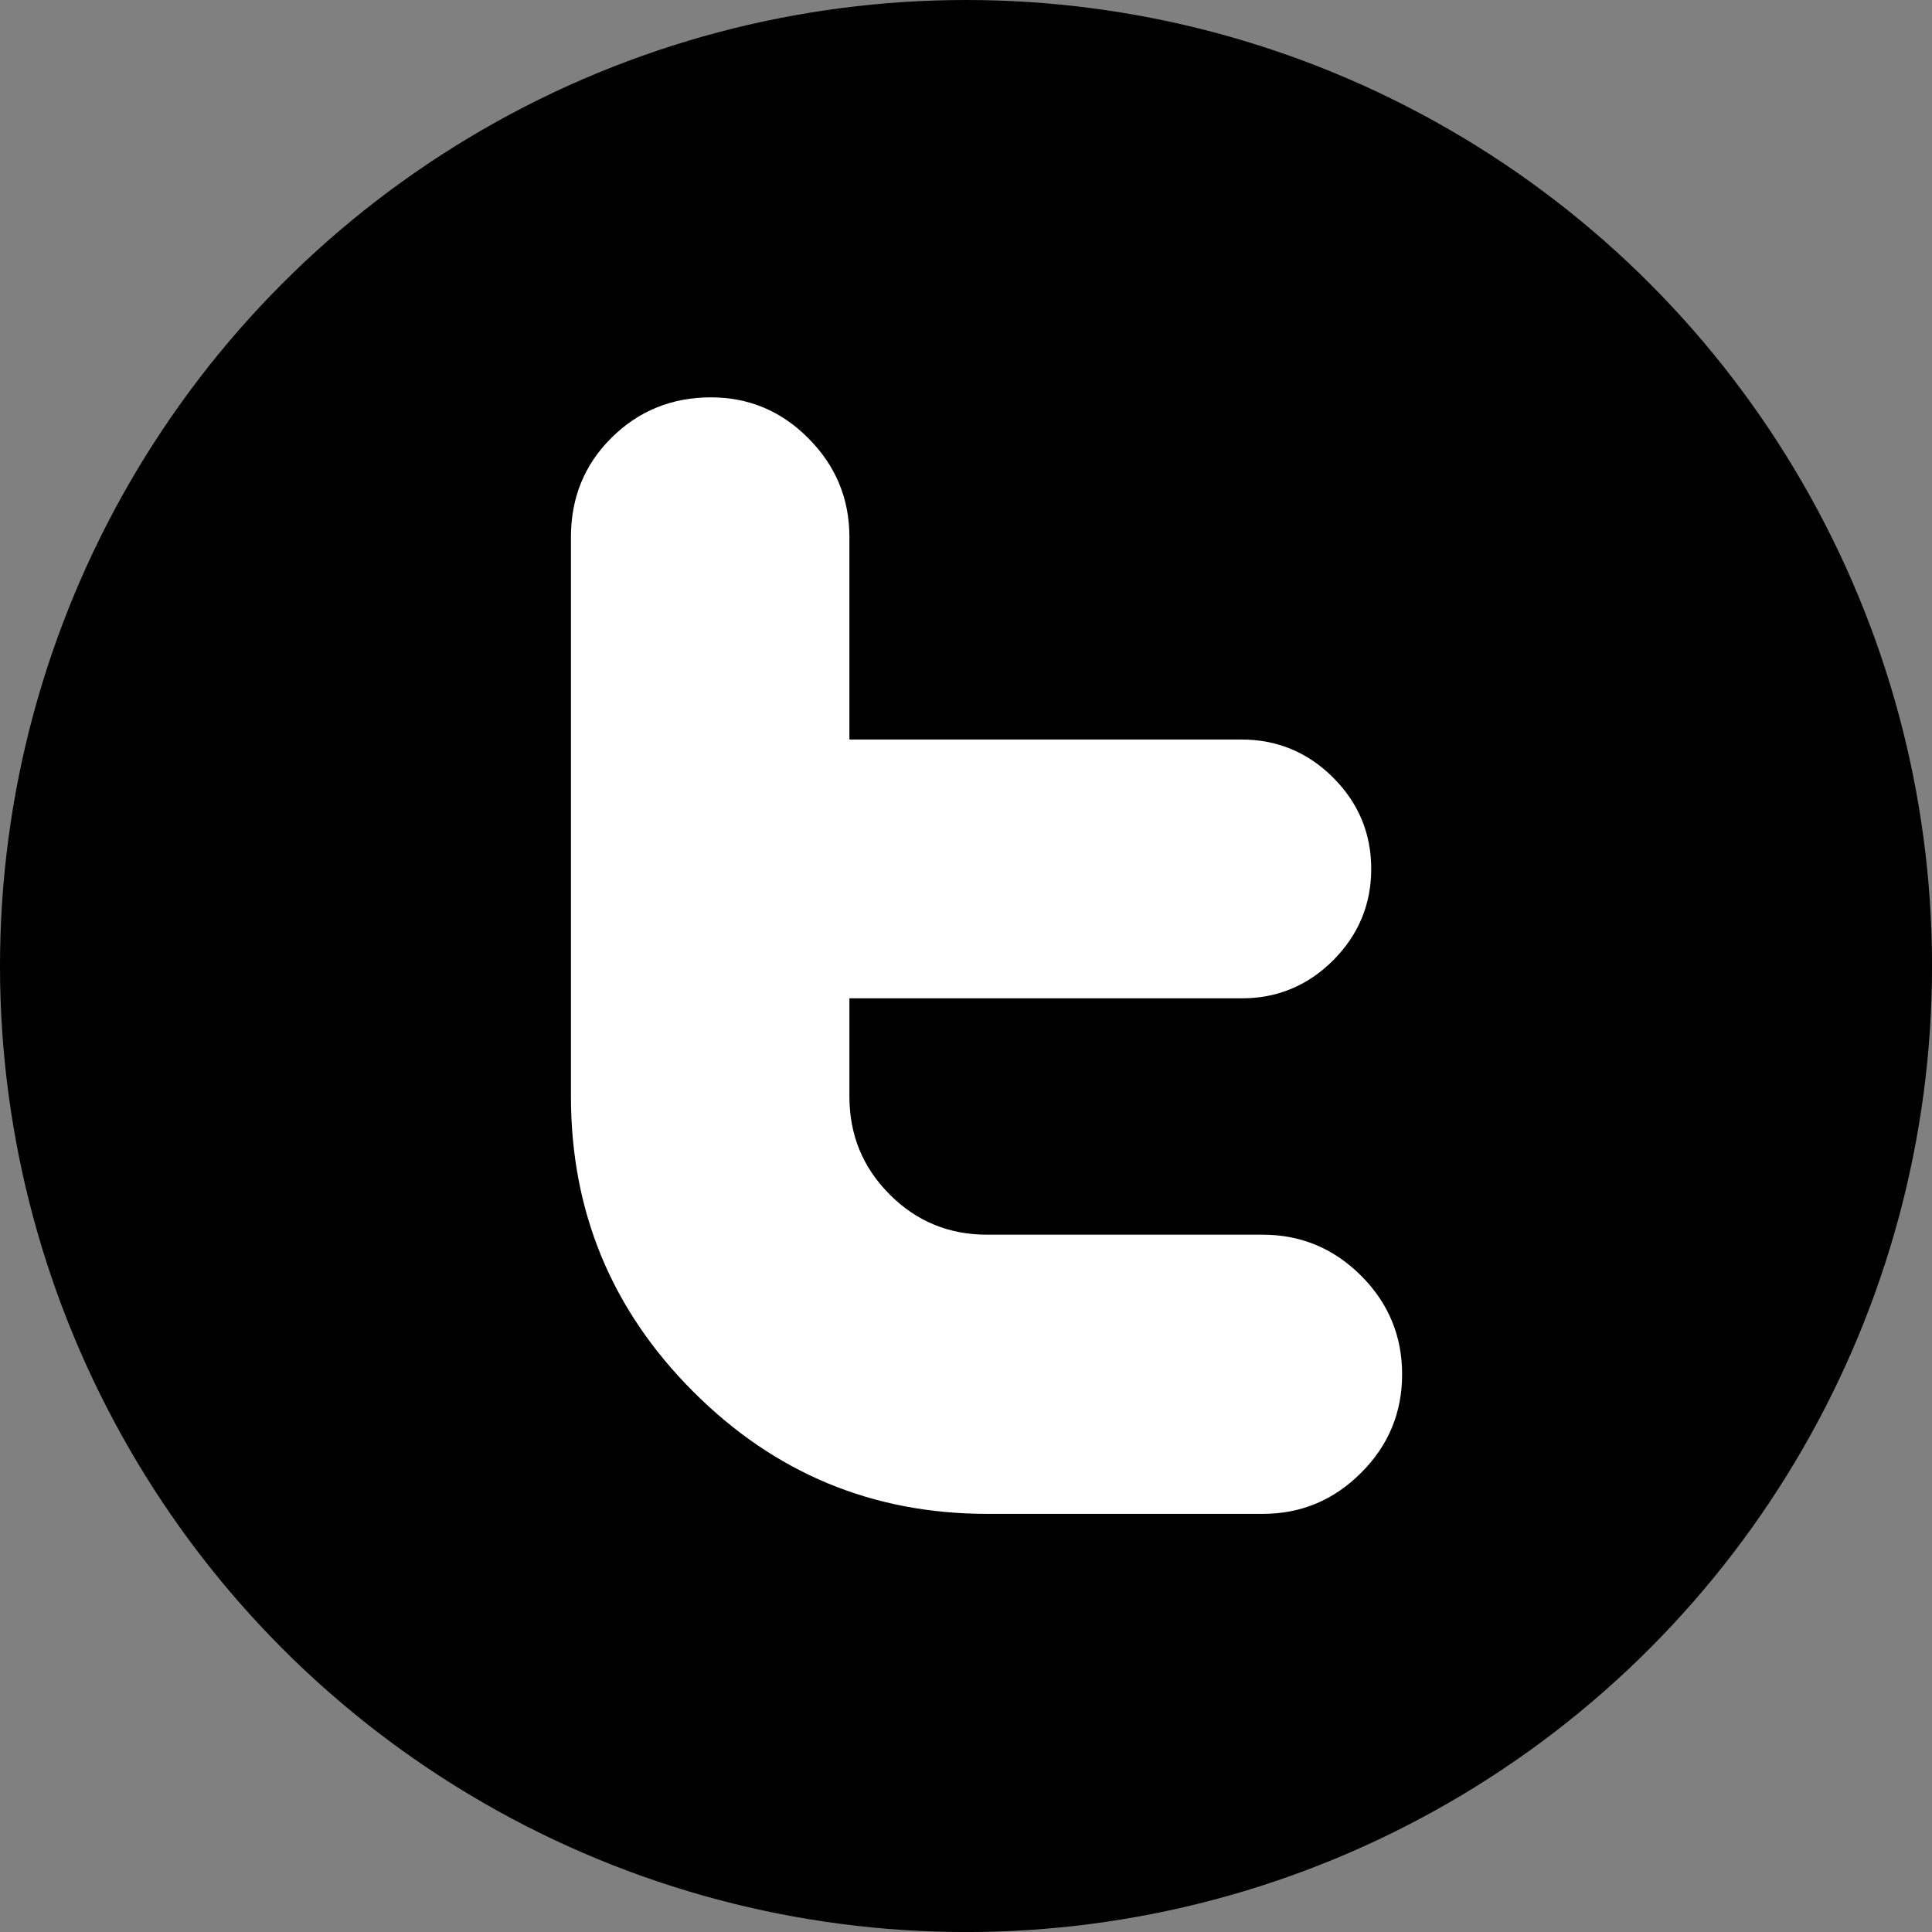 <?xml version="1.0" encoding="UTF-8"?>
<svg enable-background="new 0 0 473.932 473.932" viewBox="0 0 473.932 473.932" xmlns="http://www.w3.org/2000/svg">
<rect x="0" y="0" width="473.932" height="473.932" fill="#808080" stroke="none"/>
<circle class="circle" cx="236.97" cy="236.97" r="236.97" fill="#000" />
<path d="m309.75 302.88h-67.587c-9.399 0-17.384-3.289-23.947-9.893-6.585-6.612-9.852-14.597-9.852-24.041v-24.052h96.298c8.681 0 16.164-3.121 22.376-9.321 6.211-6.249 9.332-13.721 9.332-22.421 0-8.718-3.121-16.183-9.347-22.413-6.234-6.211-13.74-9.328-22.458-9.328h-96.202v-49.687c0-9.407-3.349-17.459-10.02-24.164-6.627-6.716-14.638-10.088-23.955-10.088-9.583 0-17.721 3.323-24.366 9.893-6.649 6.593-9.968 14.713-9.968 24.393v137.21c0 28.224 9.968 52.332 29.942 72.351 19.974 20.041 44.052 30.043 72.205 30.043h67.572c9.377 0 17.429-3.368 24.131-10.092 6.702-6.687 10.043-14.75 10.043-24.146 0-9.399-3.341-17.448-10.043-24.168-6.703-6.698-14.766-10.08-24.154-10.08z" fill="#fff"/>
</svg>
